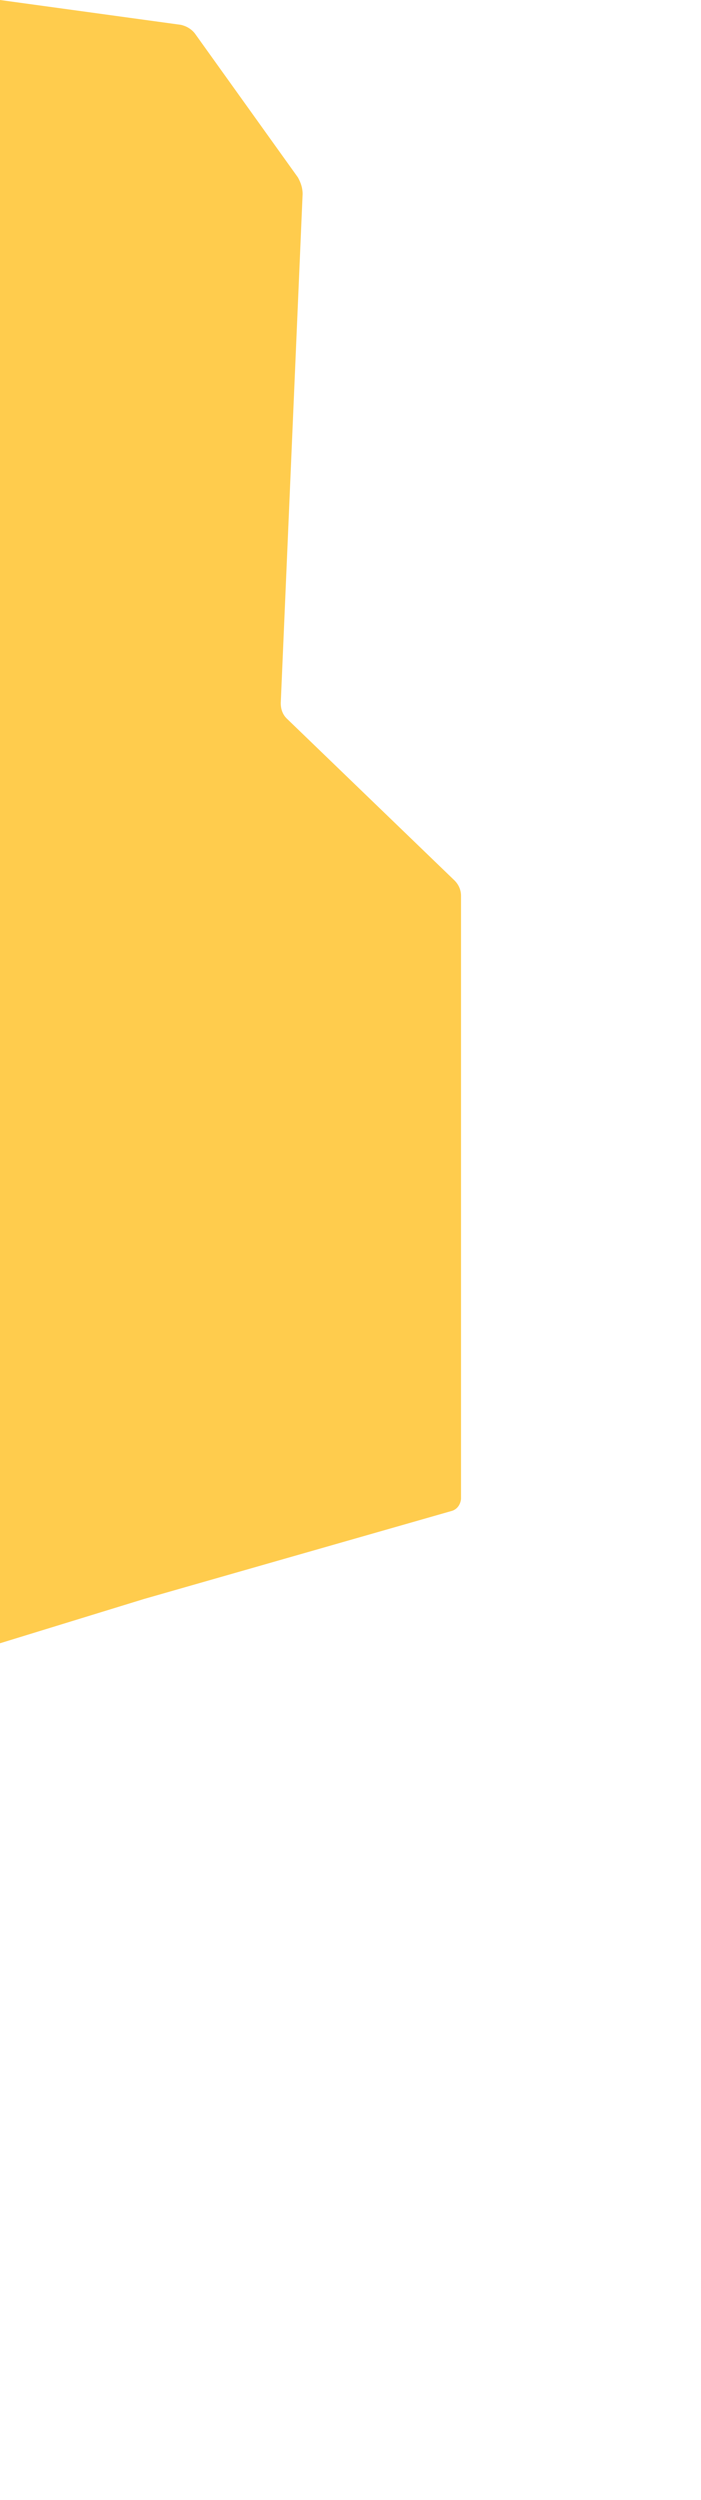 <svg version="1.1" id="Layer_1" xmlns="http://www.w3.org/2000/svg" xmlns:xlink="http://www.w3.org/1999/xlink" x="0px" y="0px"
	 viewBox="0 0 118.6 422.8" style="enable-background:new 0 0 118.6 422.8;" xml:space="preserve" aria-hidden="true">
<style type="text/css">
	.st0{fill:#FFCC4D;}
</style>
<g id="Capa_1">
	<path class="st0" d="M48.5,121.5c-0.7-0.7-1-1.6-1-2.6l3.7-86.1c0-1-0.3-1.9-0.8-2.8L33,5.7c-0.6-0.8-1.5-1.3-2.4-1.5L0,0v277.9
		l24.4-7.5l52.1-14.9c0.9-0.3,1.4-1.1,1.5-2V151.5c0-1-0.4-1.9-1.1-2.6L48.5,121.5z"/>
</g>
</svg>
